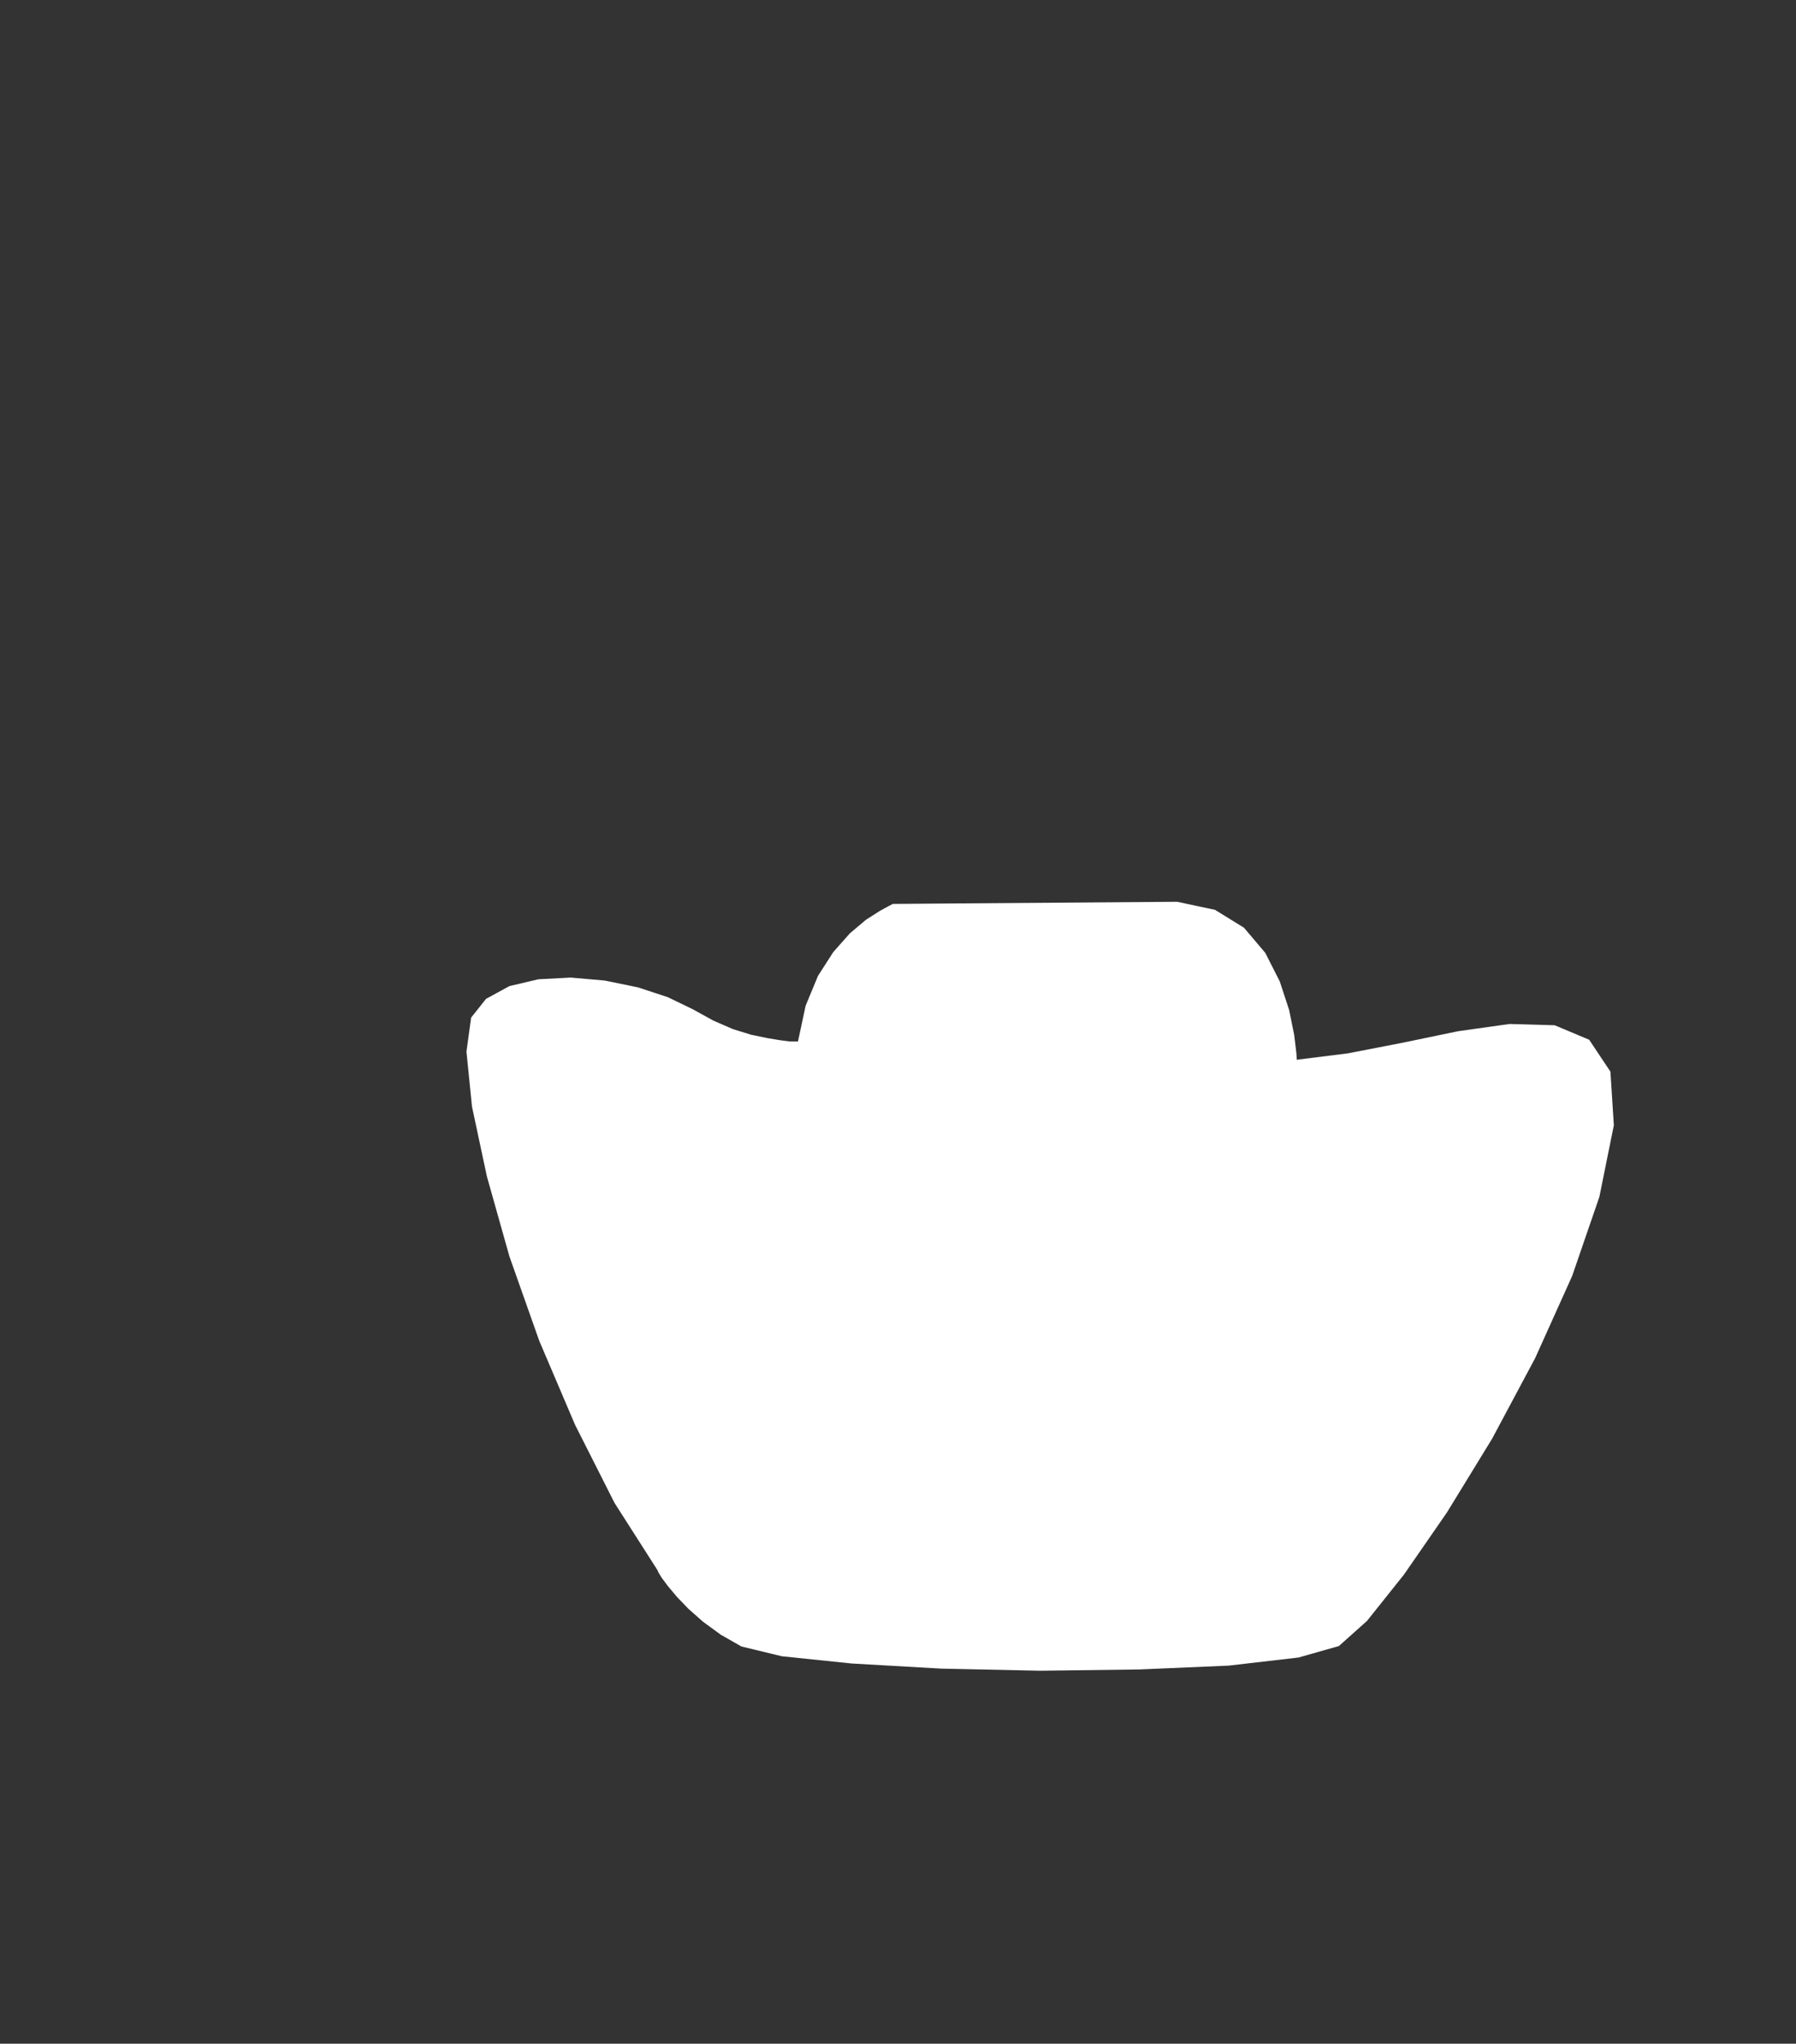 <?xml version="1.0" encoding="utf-8"?>
<!-- Generator: Adobe Illustrator 17.1.0, SVG Export Plug-In . SVG Version: 6.00 Build 0)  -->
<!DOCTYPE svg PUBLIC "-//W3C//DTD SVG 1.1//EN" "http://www.w3.org/Graphics/SVG/1.1/DTD/svg11.dtd">
<svg version="1.1"
	 id="svg2" xmlns:x="http://ns.adobe.com/Extensibility/1.0/" xmlns:i="http://ns.adobe.com/AdobeIllustrator/10.0/" xmlns:graph="http://ns.adobe.com/Graphs/1.0/" xmlns:svg="http://www.w3.org/2000/svg"
	 xmlns="http://www.w3.org/2000/svg" xmlns:xlink="http://www.w3.org/1999/xlink" x="0px" y="0px" viewBox="0 0 422 480"
	 enable-background="new 0 0 422 480" xml:space="preserve">
<rect x="0" y="0" width="422" height="480" fill="#333333" stroke="none"/>
<path id="path1" fill="#FFFFFF" d="M209.8,212.3l-0.8,0.4l-2.2,1.2l-3.3,2.1l-3.8,3.2l-3.9,4.4l-3.6,5.6l-2.9,7l-1.8,8.4H187h-1.5
	l-2.3-0.3l-3-0.5l-3.8-0.8l-4.2-1.3l-4.6-2l-4.9-2.7l-5.8-2.8l-7-2.3l-7.8-1.6l-8-0.7l-7.6,0.4l-6.8,1.6l-5.5,3l-3.5,4.4l-1.1,8
	l1.3,12.9l3.5,16.4l5.3,18.8l7,19.8l8.4,19.7l9.3,18.4l10.1,15.8l0.2,0.5l0.8,1.3l1.5,2l2.1,2.5l2.7,2.8l3.4,3l4.1,3l4.9,2.8
	l9.5,2.3l16.4,1.7l21,1.2l23.3,0.5l23.3-0.3l21-0.9l16.4-1.9l9.5-2.7l6.6-5.9l8.7-10.9l10.1-14.6l10.6-17.3l10.1-18.9l8.7-19.3
	l6.4-18.6l3.4-16.8l-0.8-12.6l-5-7.5l-8.1-3.4l-10.6-0.3l-12.1,1.7l-13,2.7l-12.9,2.5l-12,1.5l-0.1-1.6l-0.5-4.2l-1.2-5.9l-2.2-6.7
	l-3.4-6.7l-5-5.9l-6.8-4.2l-8.9-1.9"/>
</svg>
